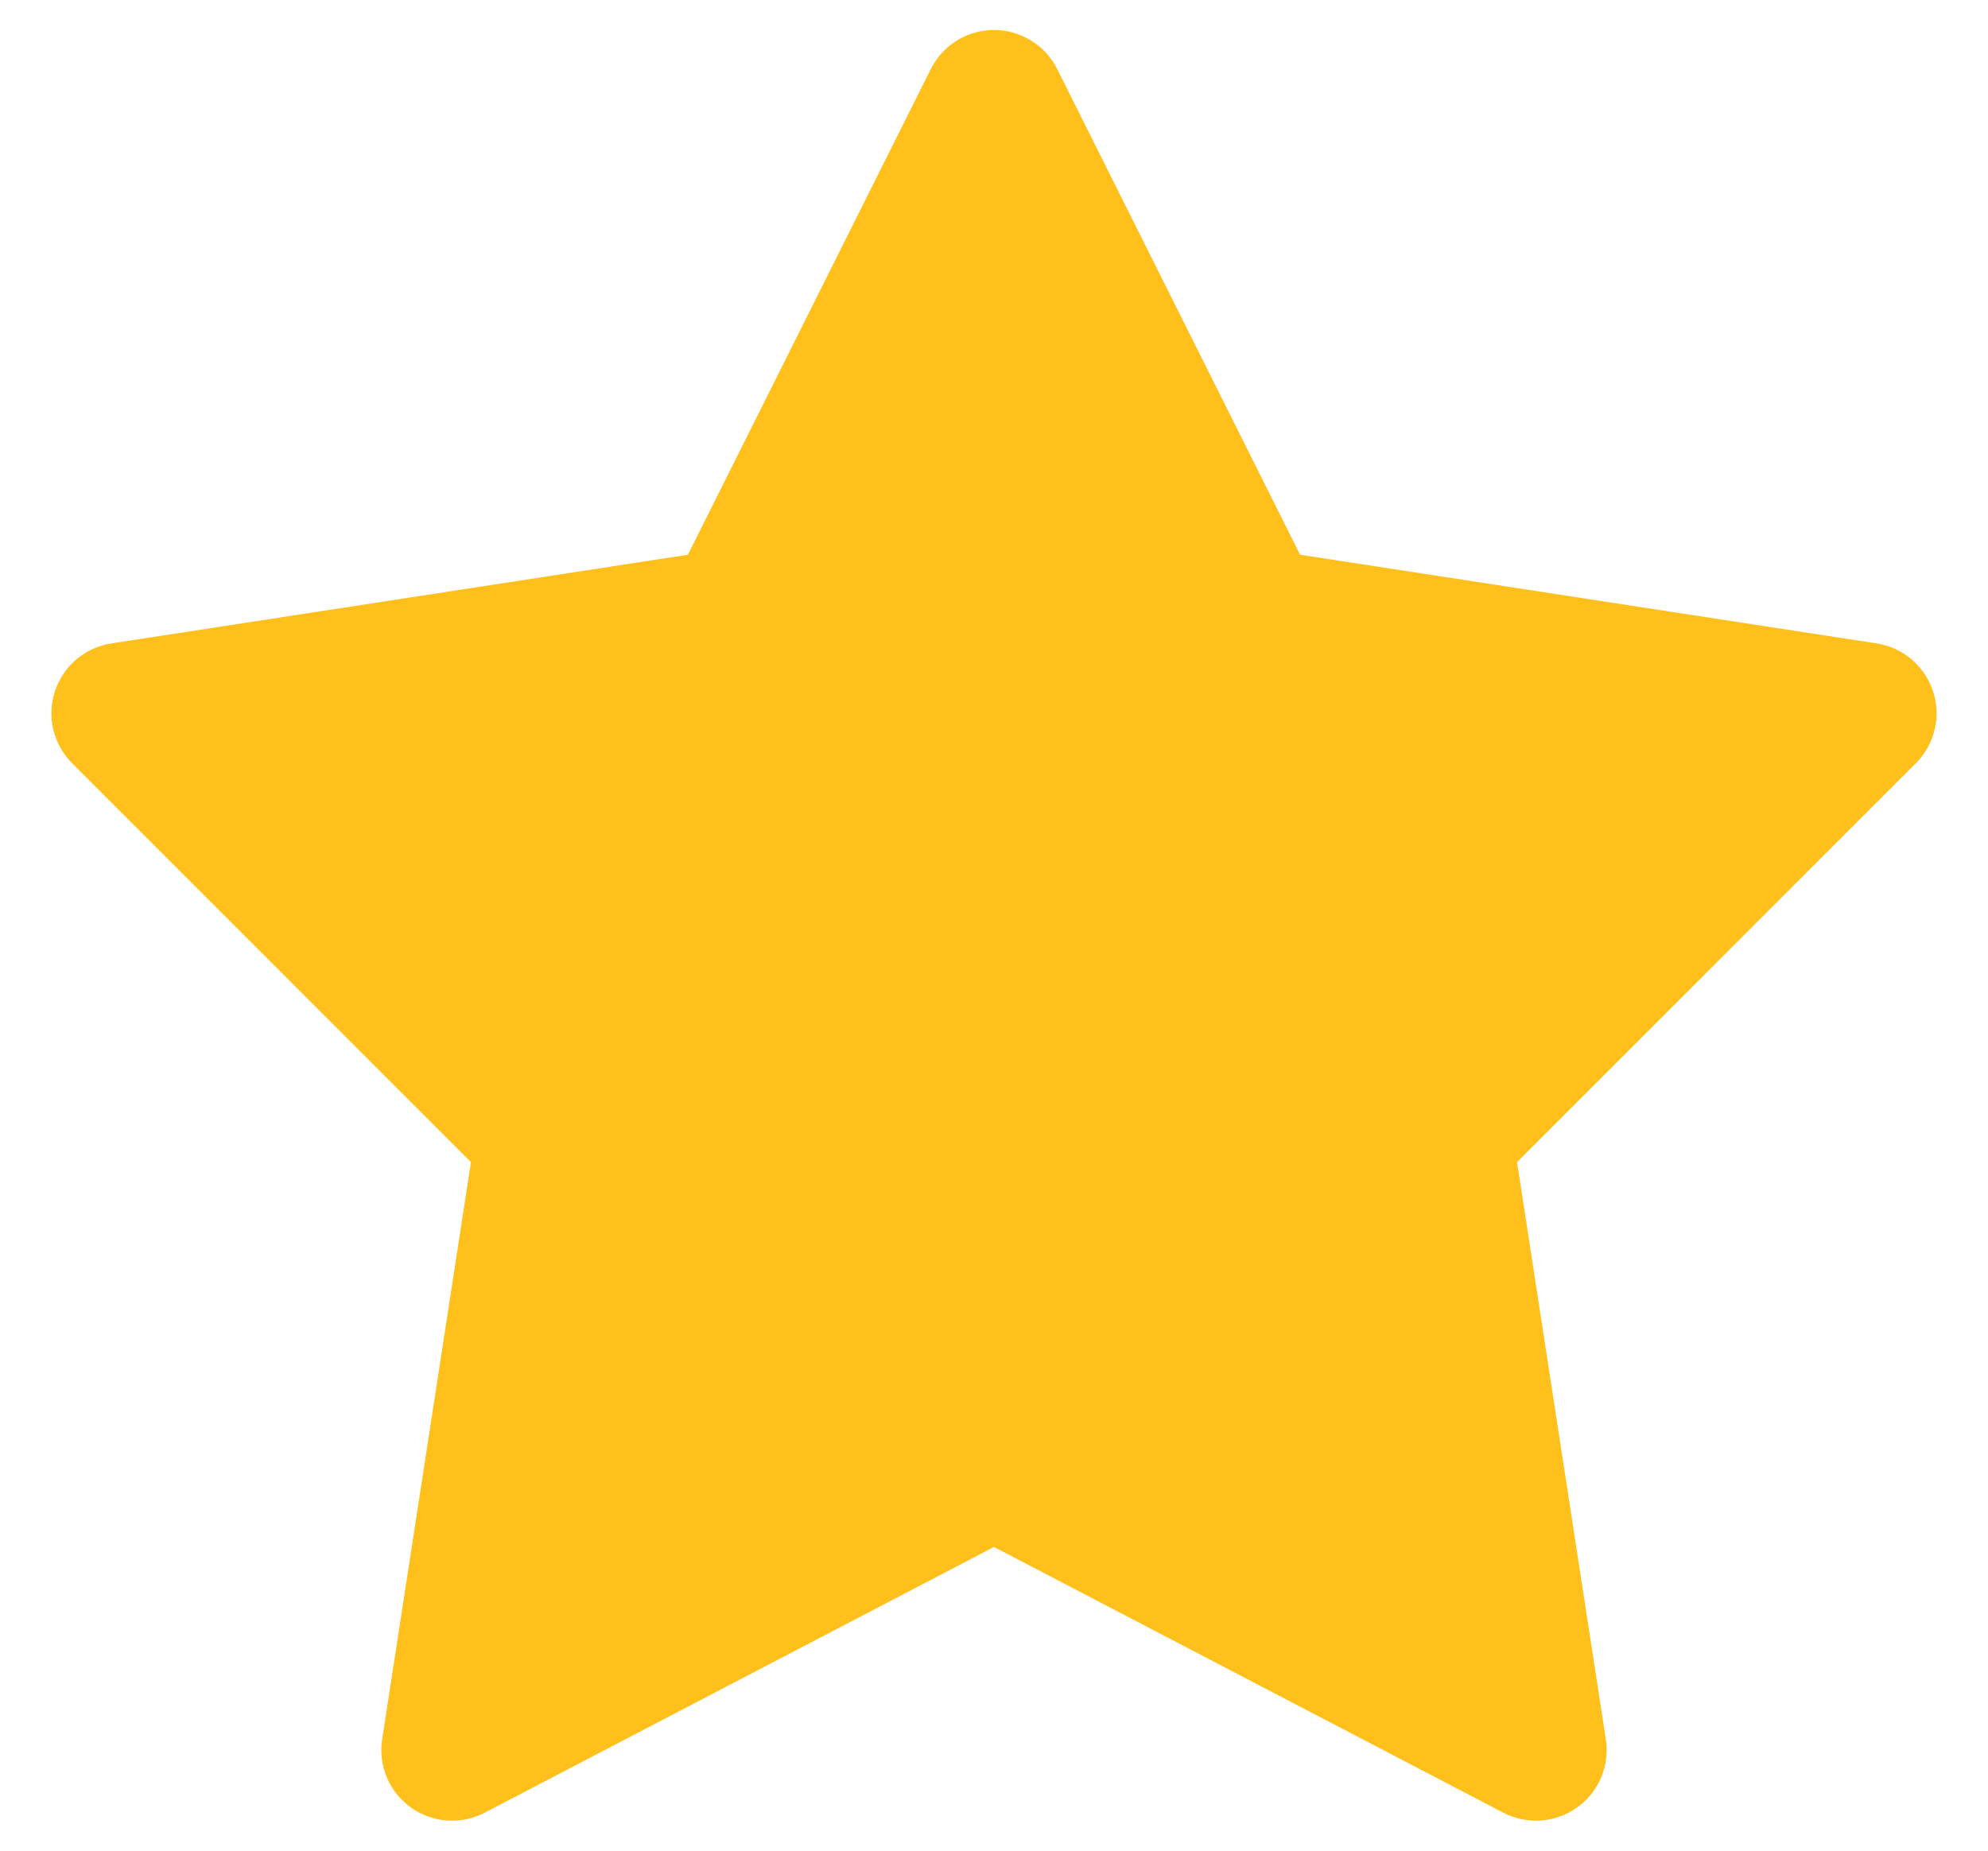 <svg width="29" height="27" viewBox="0 0 29 27" fill="none" xmlns="http://www.w3.org/2000/svg">
<path d="M14.507 0.437C14.314 0.436 14.125 0.489 13.96 0.59C13.796 0.691 13.664 0.836 13.578 1.008L10.035 8.093L1.624 9.387C1.436 9.416 1.259 9.497 1.114 9.62C0.969 9.743 0.861 9.905 0.801 10.086C0.742 10.267 0.734 10.461 0.778 10.646C0.823 10.831 0.917 11.001 1.052 11.135L6.87 16.954L5.575 25.374C5.546 25.562 5.569 25.755 5.643 25.931C5.717 26.107 5.838 26.258 5.993 26.369C6.148 26.48 6.331 26.546 6.521 26.56C6.711 26.573 6.901 26.534 7.07 26.446L14.5 22.569L21.93 26.446C22.099 26.534 22.289 26.573 22.479 26.56C22.669 26.546 22.852 26.48 23.007 26.369C23.162 26.258 23.283 26.107 23.357 25.931C23.431 25.755 23.454 25.562 23.425 25.374L22.13 16.954L27.948 11.135C28.082 11.001 28.177 10.831 28.221 10.646C28.266 10.461 28.258 10.267 28.198 10.086C28.139 9.905 28.031 9.743 27.886 9.62C27.741 9.497 27.564 9.416 27.376 9.387L18.965 8.093L15.422 1.008C15.337 0.838 15.207 0.694 15.045 0.594C14.883 0.493 14.697 0.439 14.507 0.437Z" fill="#FFC01C"/>
</svg>
